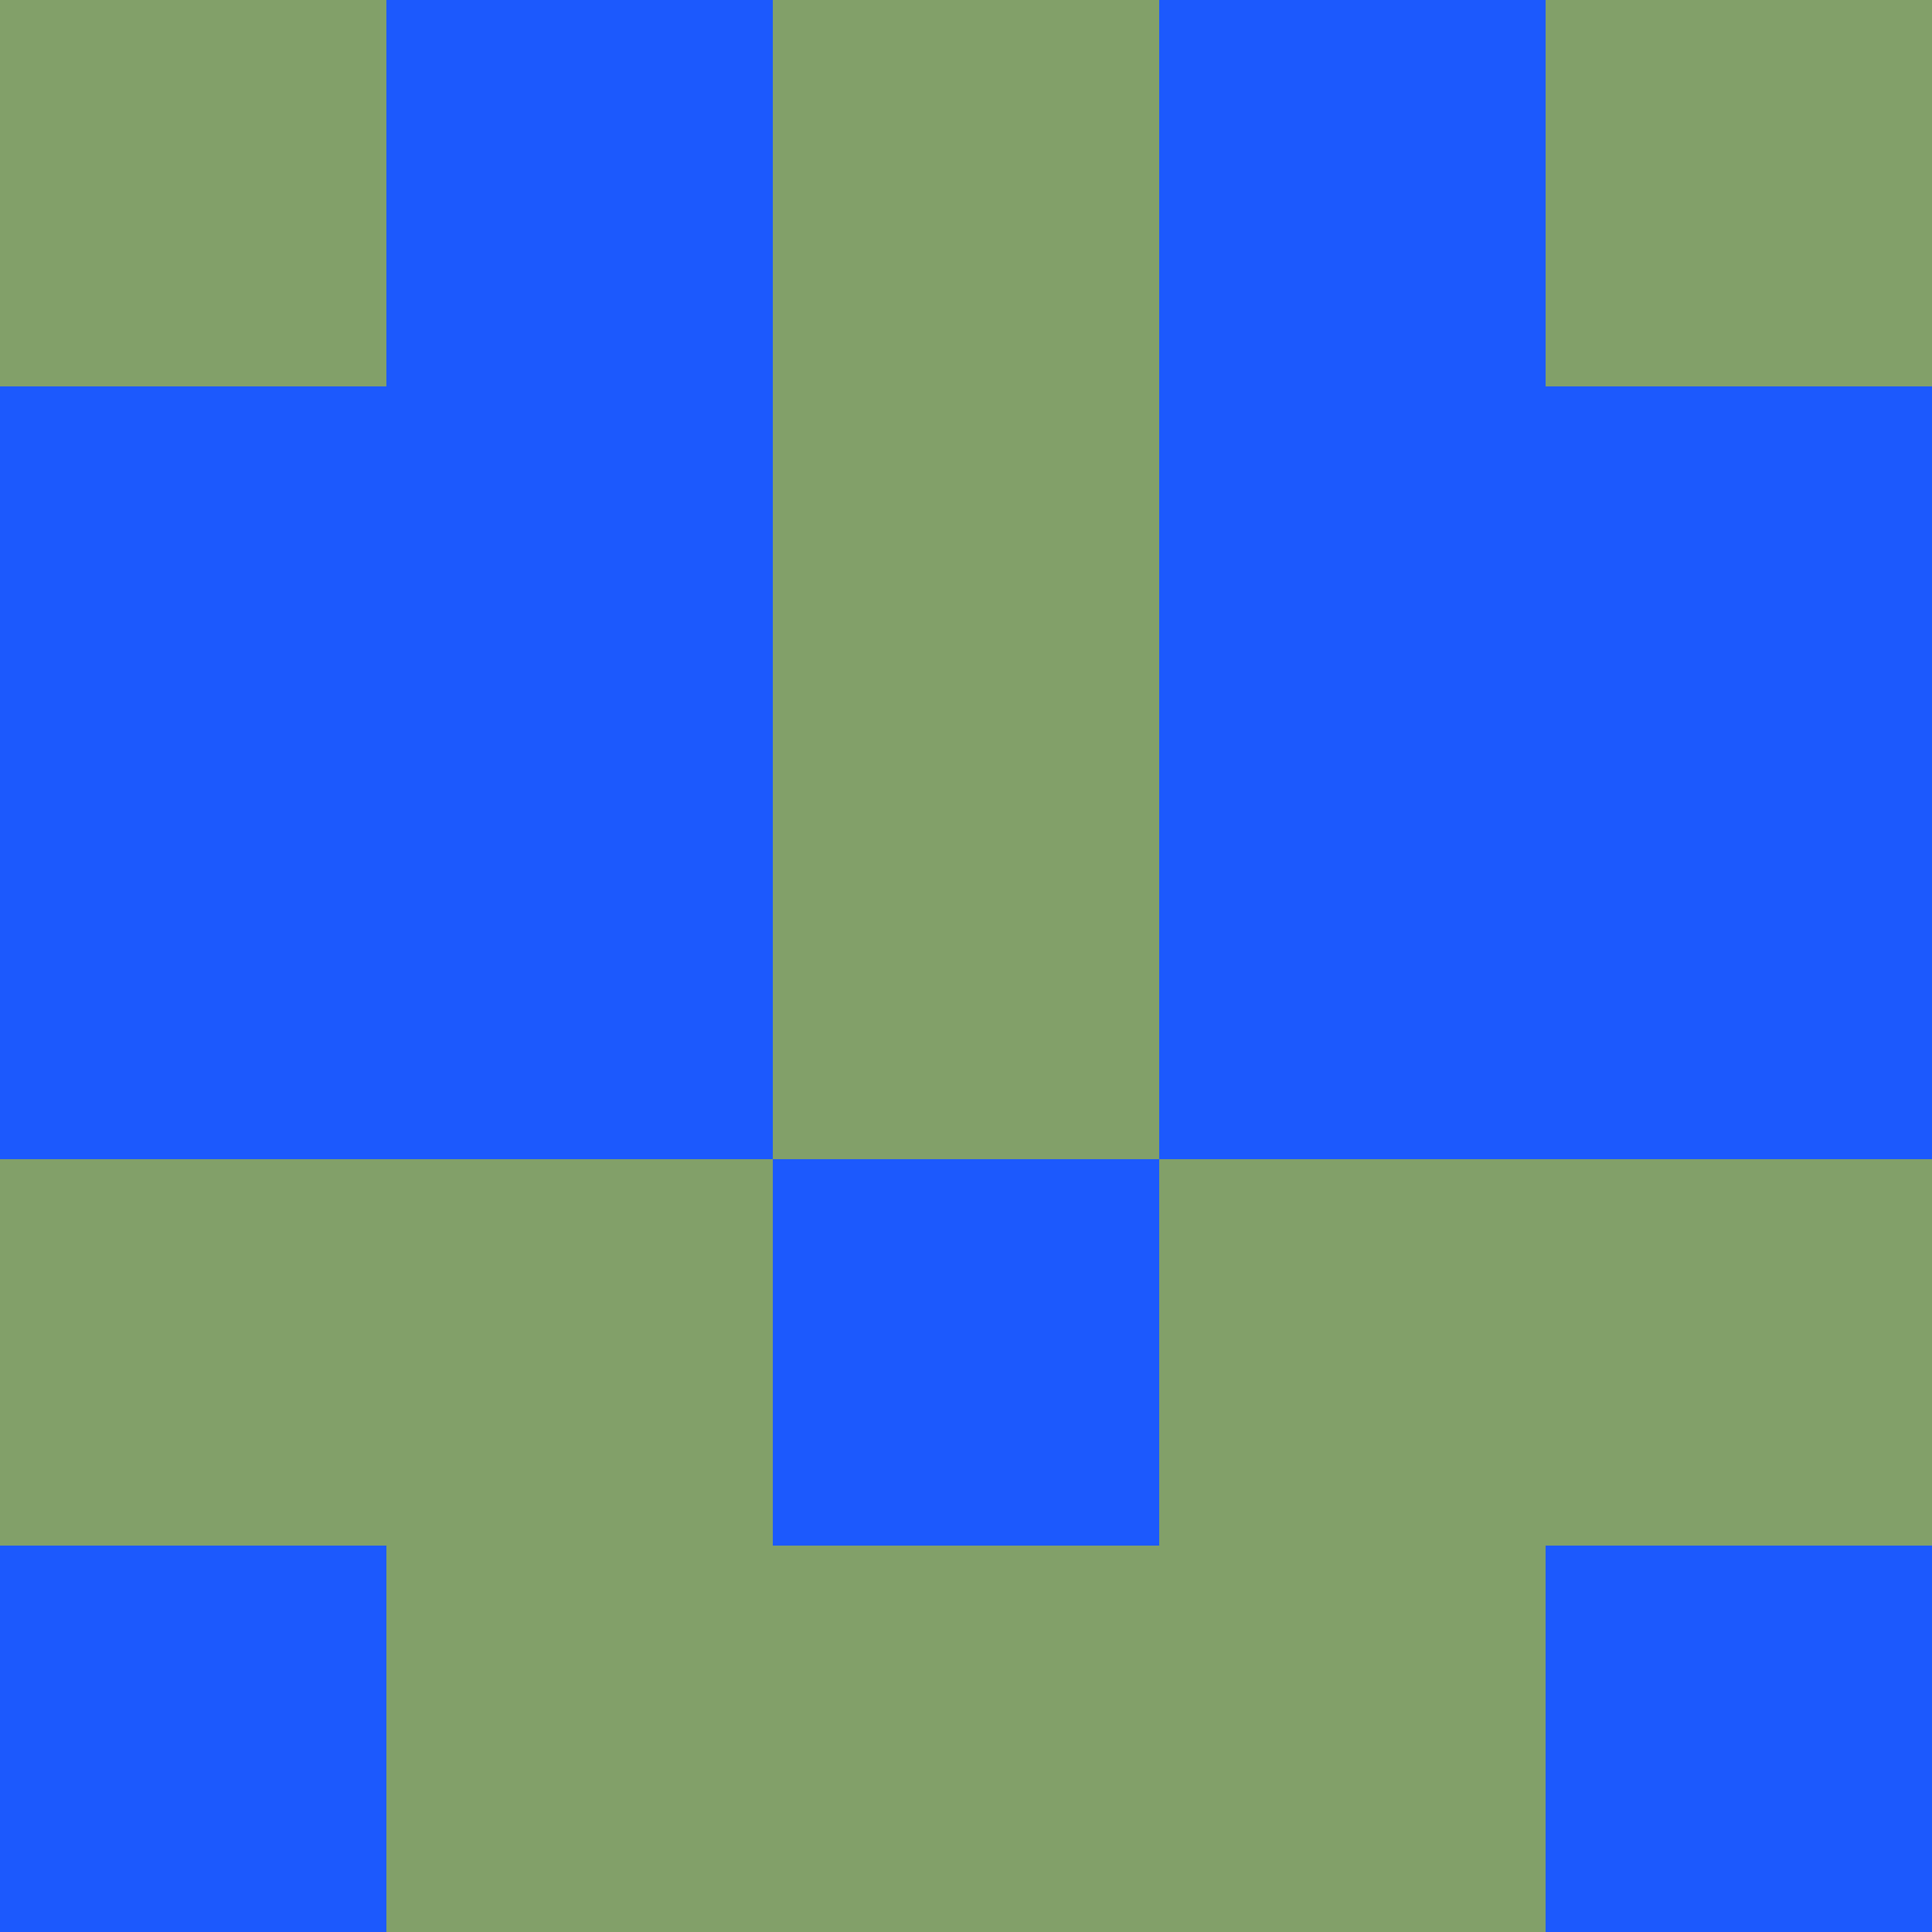 <?xml version="1.0" encoding="utf-8"?>
<!DOCTYPE svg PUBLIC "-//W3C//DTD SVG 20010904//EN"
        "http://www.w3.org/TR/2001/REC-SVG-20010904/DTD/svg10.dtd">

<svg width="400" height="400" viewBox="0 0 5 5"
    xmlns="http://www.w3.org/2000/svg"
    xmlns:xlink="http://www.w3.org/1999/xlink">
            <rect x="0" y="0" width="1" height="1" fill="#82A069" />
        <rect x="0" y="1" width="1" height="1" fill="#1C59FD" />
        <rect x="0" y="2" width="1" height="1" fill="#1C59FD" />
        <rect x="0" y="3" width="1" height="1" fill="#82A069" />
        <rect x="0" y="4" width="1" height="1" fill="#1C59FD" />
                <rect x="1" y="0" width="1" height="1" fill="#1C59FD" />
        <rect x="1" y="1" width="1" height="1" fill="#1C59FD" />
        <rect x="1" y="2" width="1" height="1" fill="#1C59FD" />
        <rect x="1" y="3" width="1" height="1" fill="#82A069" />
        <rect x="1" y="4" width="1" height="1" fill="#82A069" />
                <rect x="2" y="0" width="1" height="1" fill="#82A069" />
        <rect x="2" y="1" width="1" height="1" fill="#82A069" />
        <rect x="2" y="2" width="1" height="1" fill="#82A069" />
        <rect x="2" y="3" width="1" height="1" fill="#1C59FD" />
        <rect x="2" y="4" width="1" height="1" fill="#82A069" />
                <rect x="3" y="0" width="1" height="1" fill="#1C59FD" />
        <rect x="3" y="1" width="1" height="1" fill="#1C59FD" />
        <rect x="3" y="2" width="1" height="1" fill="#1C59FD" />
        <rect x="3" y="3" width="1" height="1" fill="#82A069" />
        <rect x="3" y="4" width="1" height="1" fill="#82A069" />
                <rect x="4" y="0" width="1" height="1" fill="#82A069" />
        <rect x="4" y="1" width="1" height="1" fill="#1C59FD" />
        <rect x="4" y="2" width="1" height="1" fill="#1C59FD" />
        <rect x="4" y="3" width="1" height="1" fill="#82A069" />
        <rect x="4" y="4" width="1" height="1" fill="#1C59FD" />
        
</svg>


